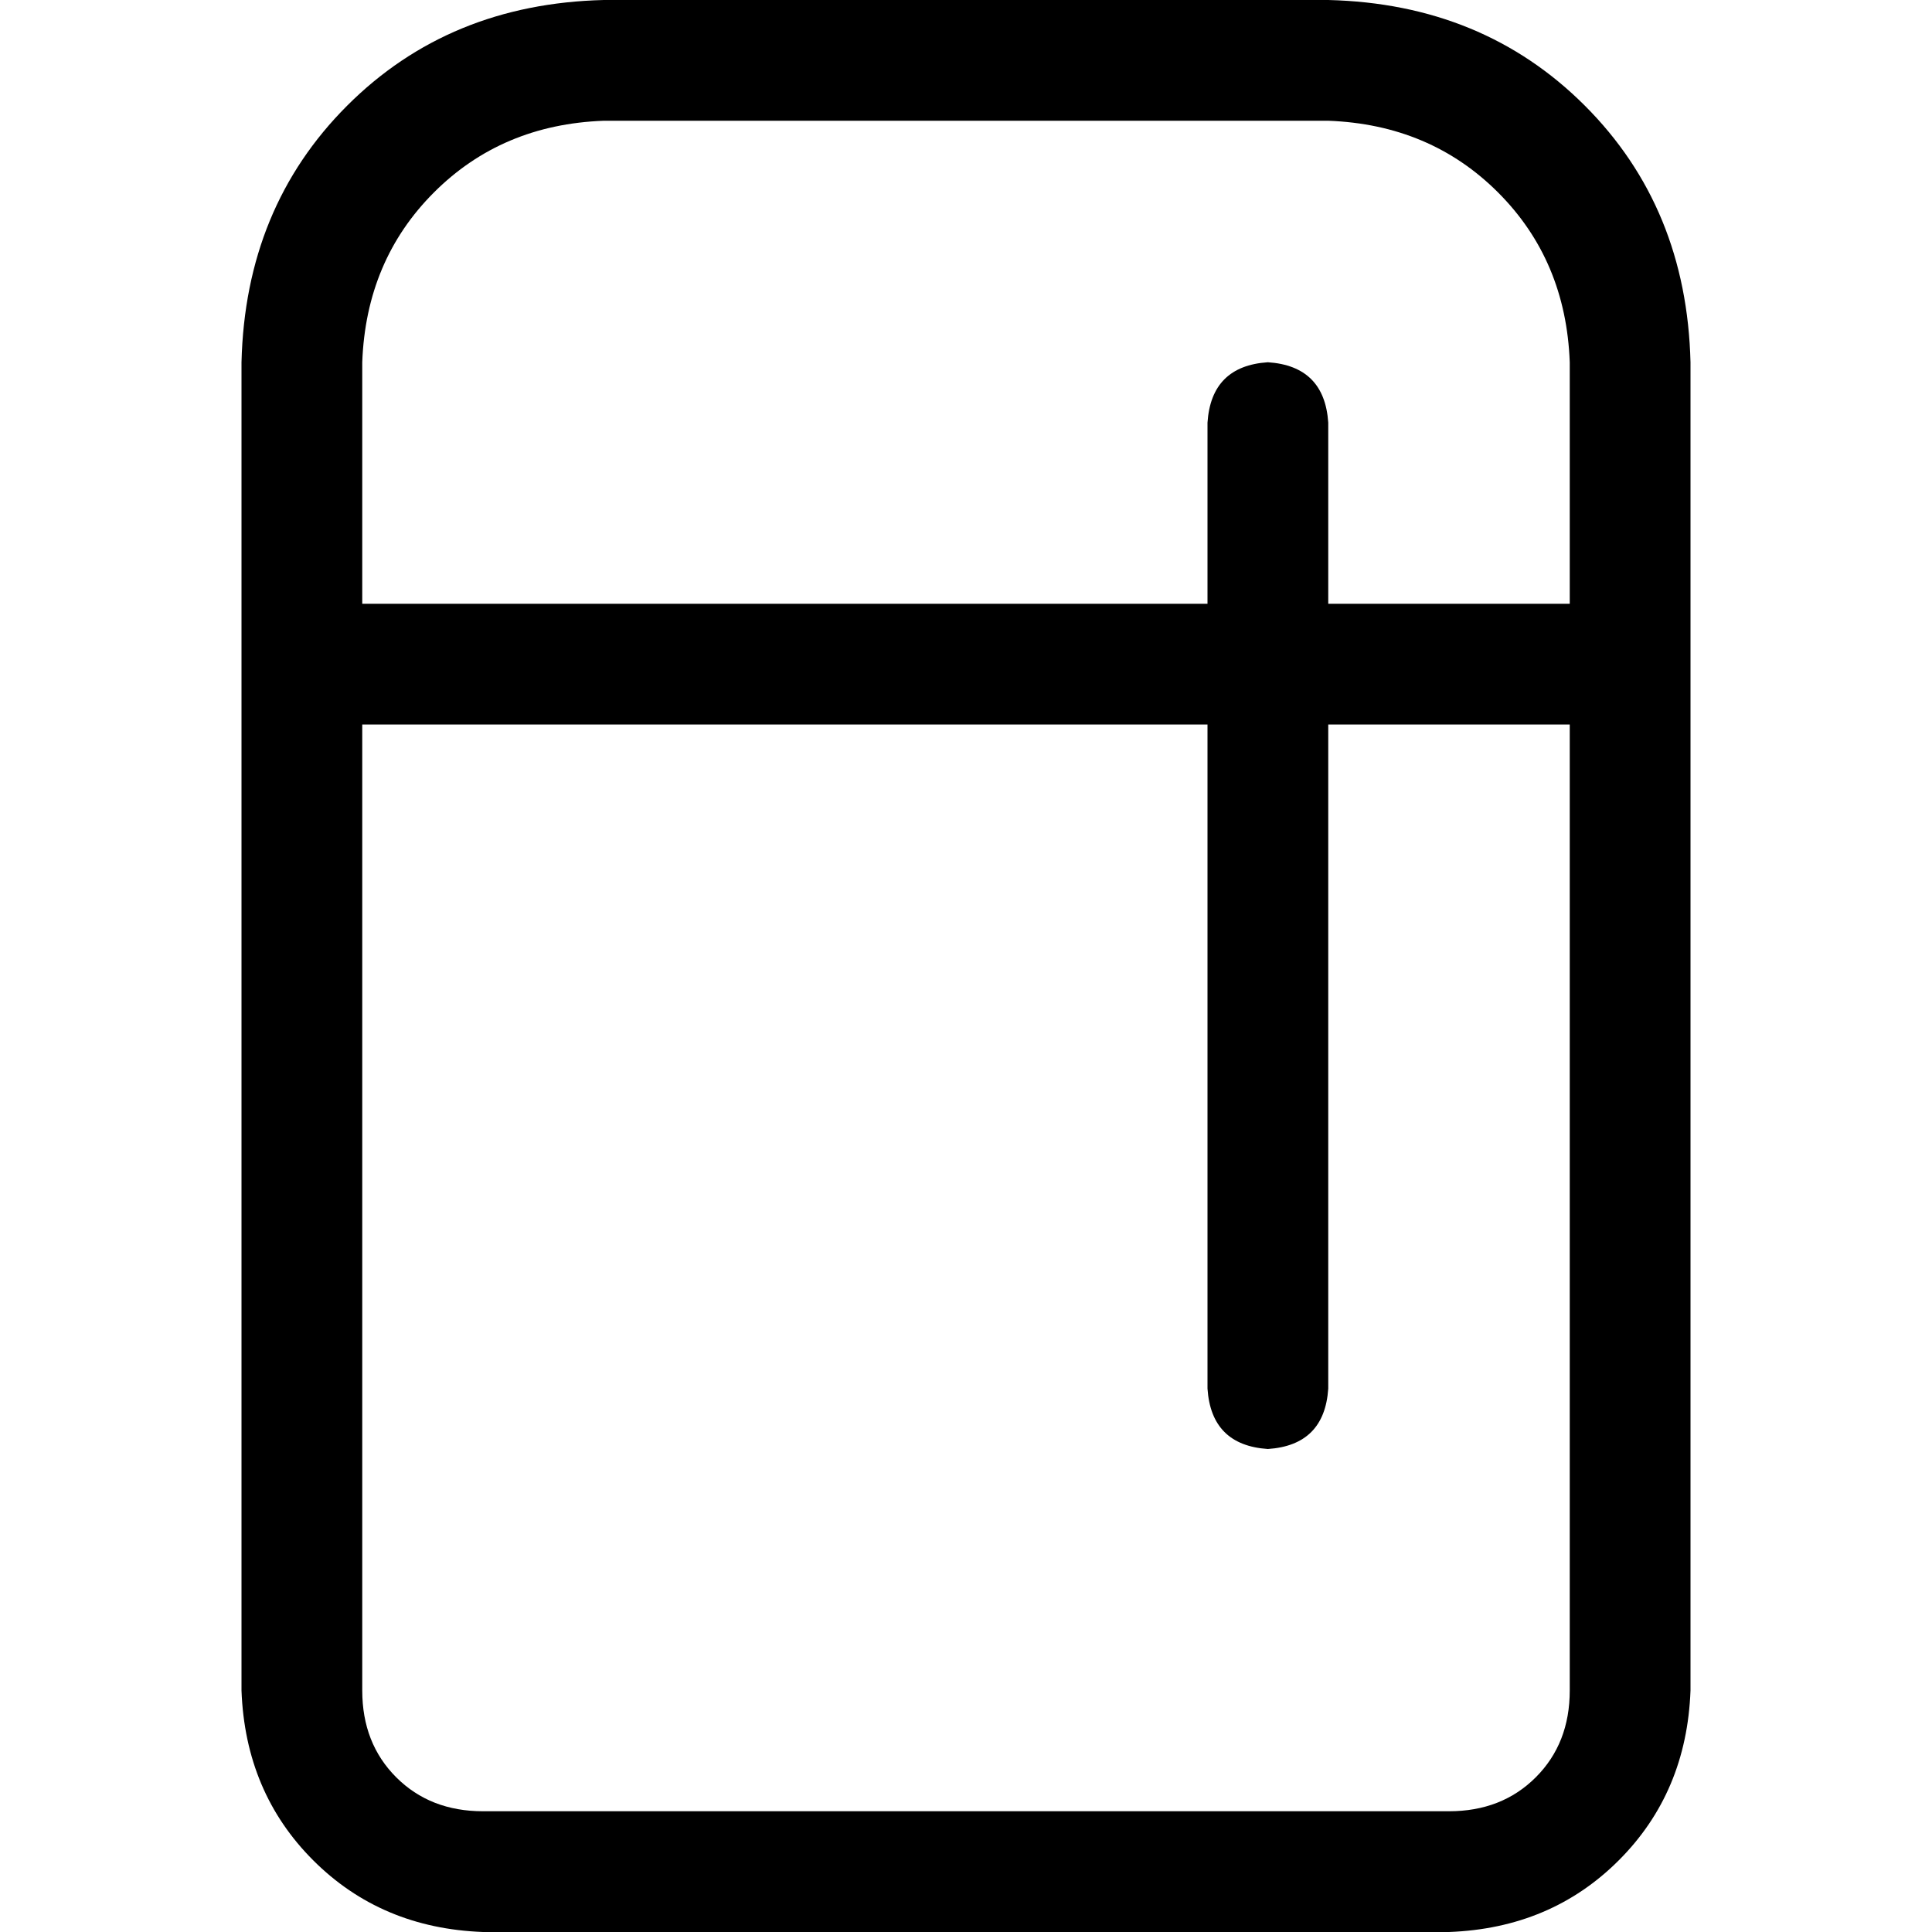 <svg xmlns="http://www.w3.org/2000/svg" viewBox="0 0 512 512">
  <path d="M 352 32 Q 379 33 397 51 L 397 51 Q 415 69 416 96 L 416 160 L 352 160 L 352 112 Q 351 97 336 96 Q 321 97 320 112 L 320 160 L 96 160 L 96 96 Q 97 69 115 51 Q 133 33 160 32 L 352 32 L 352 32 Z M 320 192 L 320 368 Q 321 383 336 384 Q 351 383 352 368 L 352 192 L 416 192 L 416 448 Q 416 462 407 471 Q 398 480 384 480 L 128 480 Q 114 480 105 471 Q 96 462 96 448 L 96 192 L 320 192 L 320 192 Z M 160 0 Q 119 1 92 28 L 92 28 Q 65 55 64 96 L 64 448 Q 65 475 83 493 Q 101 511 128 512 L 384 512 Q 411 511 429 493 Q 447 475 448 448 L 448 96 Q 447 55 420 28 Q 393 1 352 0 L 160 0 L 160 0 Z" />
</svg>